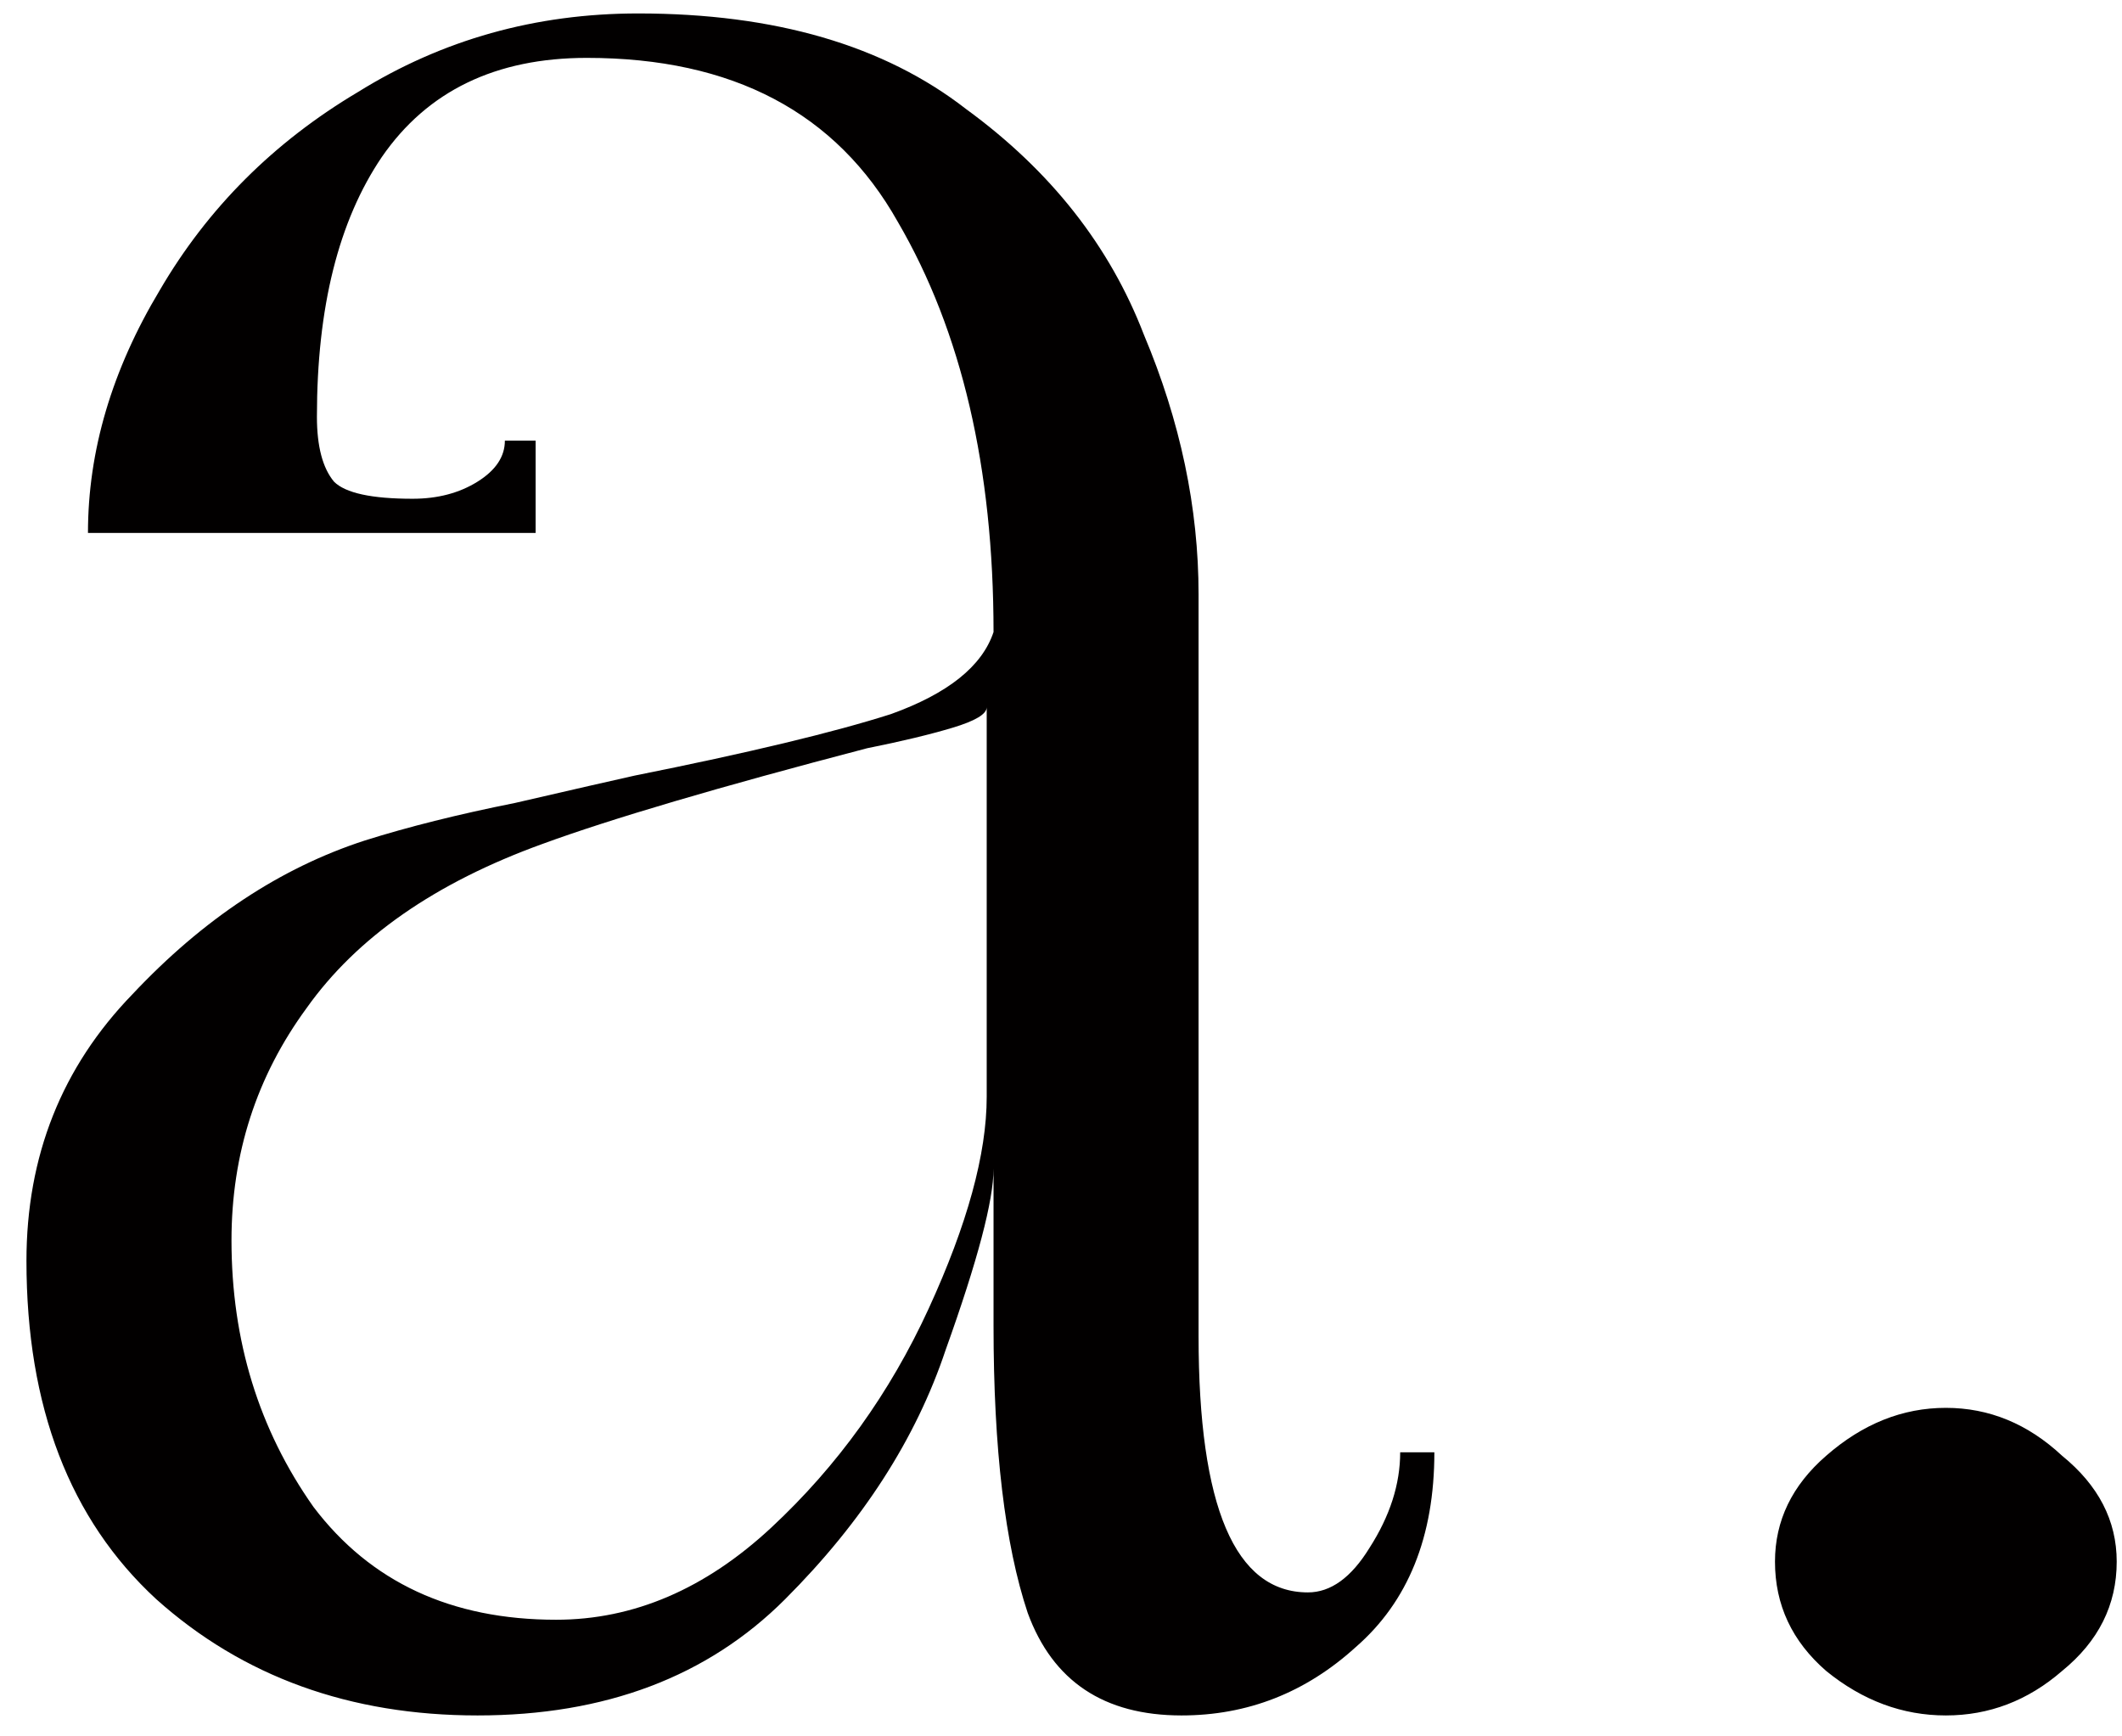 <svg width="77" height="63" viewBox="0 0 77 63" fill="none" xmlns="http://www.w3.org/2000/svg">
<path d="M17.328 62.24C12.699 62.24 8.813 60.835 5.672 58.024C2.531 55.131 0.96 51.039 0.96 45.748C0.96 41.945 2.241 38.721 4.804 36.076C7.367 33.348 10.177 31.488 13.236 30.496C14.807 30 16.625 29.545 18.692 29.132C20.841 28.636 22.288 28.305 23.032 28.14C27.165 27.313 30.265 26.569 32.332 25.908C34.399 25.164 35.639 24.172 36.052 22.932C36.052 16.98 34.895 12.02 32.58 8.052C30.348 4.084 26.587 2.1 21.296 2.1C17.989 2.1 15.509 3.299 13.856 5.696C12.285 8.011 11.5 11.152 11.5 15.12C11.5 16.195 11.707 16.98 12.12 17.476C12.533 17.889 13.484 18.096 14.972 18.096C15.881 18.096 16.667 17.889 17.328 17.476C17.989 17.063 18.32 16.567 18.32 15.988H19.436V19.336H3.192C3.192 16.36 4.06 13.425 5.796 10.532C7.532 7.556 9.929 5.159 12.988 3.34C16.047 1.439 19.436 0.488 23.156 0.488C28.116 0.488 32.084 1.645 35.06 3.96C38.119 6.192 40.268 8.92 41.508 12.144C42.831 15.285 43.492 18.427 43.492 21.568V48.476C43.492 54.676 44.815 57.776 47.46 57.776C48.287 57.776 49.031 57.239 49.692 56.164C50.436 55.007 50.808 53.849 50.808 52.692H52.048C52.048 55.751 51.097 58.107 49.196 59.76C47.377 61.413 45.269 62.24 42.872 62.24C40.061 62.24 38.201 61 37.292 58.52C36.465 56.04 36.052 52.568 36.052 48.104V42.4C36.052 43.557 35.473 45.748 34.316 48.972C33.241 52.196 31.299 55.213 28.488 58.024C25.677 60.835 21.957 62.24 17.328 62.24ZM20.18 58.768C22.991 58.768 25.595 57.652 27.992 55.42C30.389 53.188 32.291 50.543 33.696 47.484C35.101 44.425 35.804 41.863 35.804 39.796V25.66C35.804 25.908 35.391 26.156 34.564 26.404C33.737 26.652 32.704 26.9 31.464 27.148C26.091 28.553 22.164 29.711 19.684 30.62C15.799 32.025 12.947 34.009 11.128 36.572C9.309 39.052 8.4 41.863 8.4 45.004C8.4 48.641 9.392 51.865 11.376 54.676C13.443 57.404 16.377 58.768 20.18 58.768ZM70.608 62.24C69.038 62.24 67.591 61.703 66.268 60.628C65.028 59.553 64.408 58.231 64.408 56.66C64.408 55.172 65.028 53.891 66.268 52.816C67.591 51.659 69.038 51.08 70.608 51.08C72.179 51.08 73.584 51.659 74.824 52.816C76.147 53.891 76.808 55.172 76.808 56.66C76.808 58.231 76.147 59.553 74.824 60.628C73.584 61.703 72.179 62.24 70.608 62.24Z" fill="#020000"/>
</svg>
